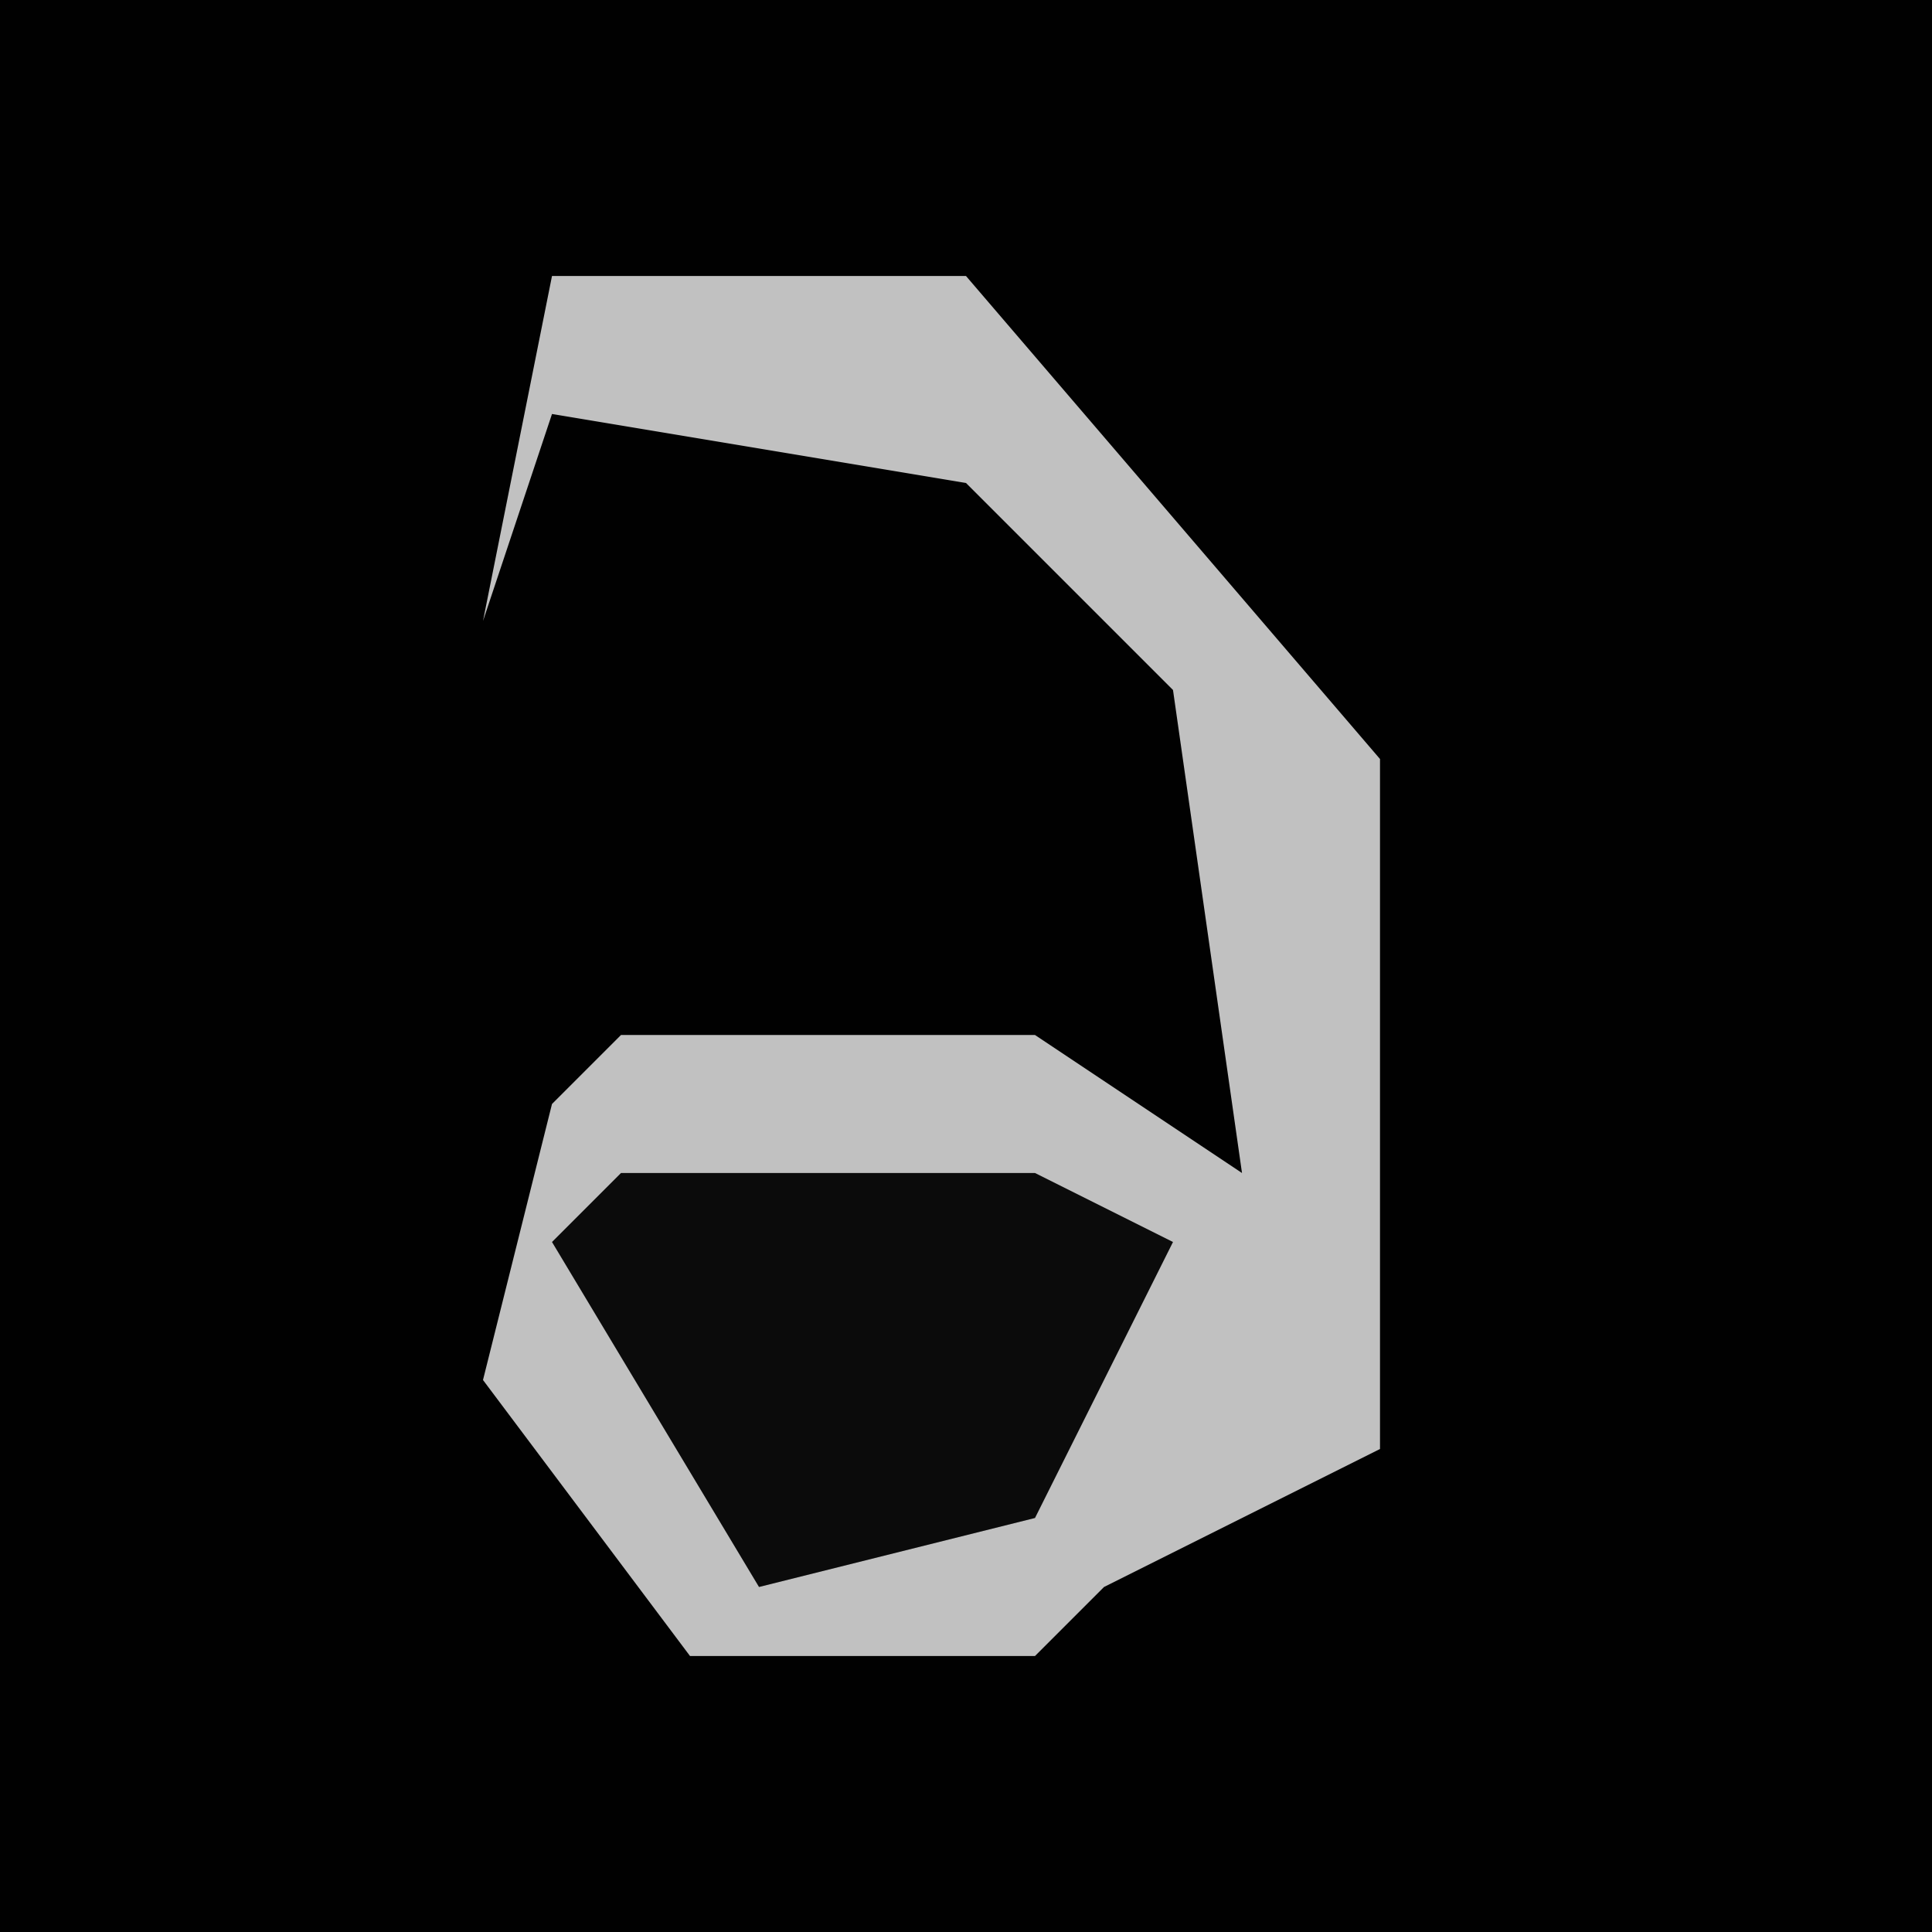<?xml version="1.0" encoding="UTF-8"?>
<svg version="1.1" xmlns="http://www.w3.org/2000/svg" width="28" height="28">
<path d="M0,0 L28,0 L28,28 L0,28 Z " fill="#010101" transform="translate(0,0)"/>
<path d="M0,0 L6,0 L12,7 L12,17 L8,19 L7,20 L2,20 L-1,16 L0,12 L1,11 L7,11 L10,13 L9,6 L6,3 L0,2 L-1,5 Z " fill="#C1C1C1" transform="translate(8,4)"/>
<path d="M0,0 L6,0 L8,1 L6,5 L2,6 L-1,1 Z " fill="#0B0B0B" transform="translate(9,17)"/>
</svg>
